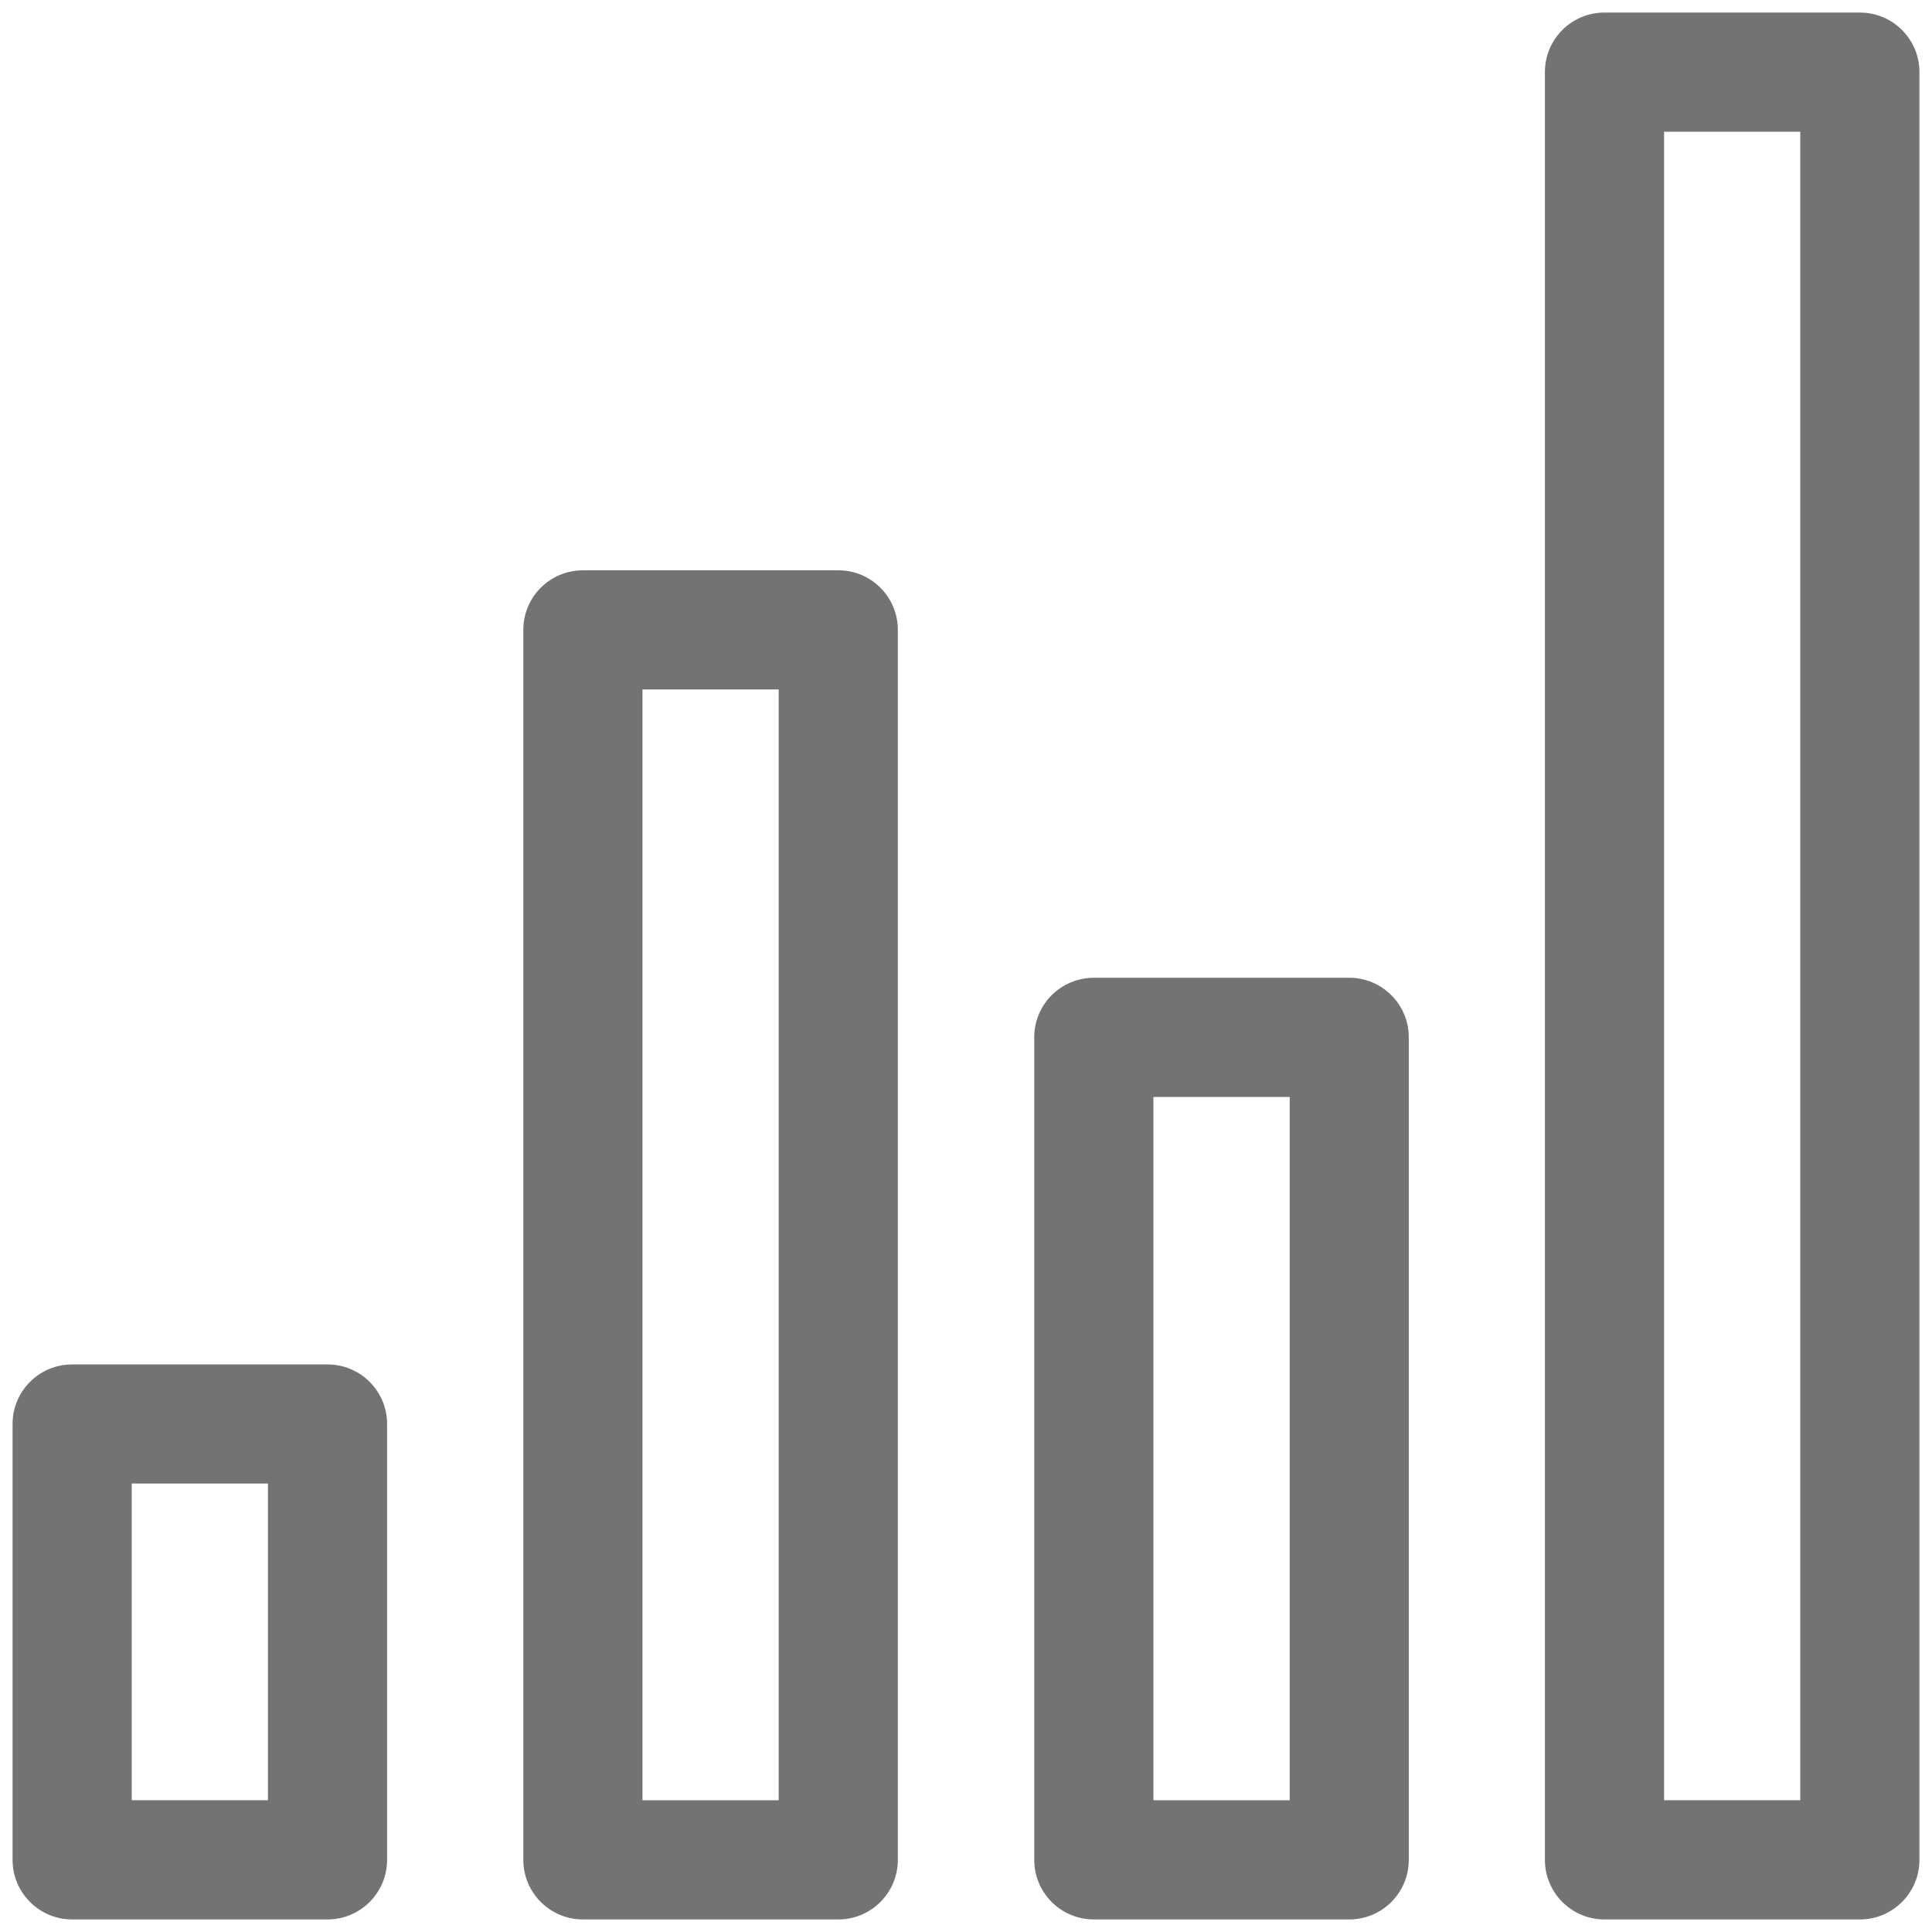 <svg width="22" height="22" viewBox="0 0 22 22" fill="none" xmlns="http://www.w3.org/2000/svg">
<path d="M0.821 21.857H3.729C4.104 21.857 4.408 21.553 4.408 21.178V16.215C4.408 15.84 4.104 15.537 3.729 15.537H0.821C0.447 15.537 0.143 15.84 0.143 16.215V21.178C0.143 21.553 0.447 21.857 0.821 21.857ZM1.5 16.893H3.051V20.499H1.5V16.893Z" fill="#737373"/>
<path d="M9.546 21.857C9.92 21.857 10.224 21.553 10.224 21.178V7.173C10.224 6.797 9.92 6.494 9.546 6.494H6.638C6.263 6.494 5.959 6.797 5.959 7.173V21.178C5.959 21.553 6.263 21.857 6.638 21.857H9.546ZM7.316 7.851H8.867V20.5H7.316V7.851Z" fill="#737373"/>
<path d="M15.364 21.857C15.738 21.857 16.042 21.554 16.042 21.178V11.812C16.042 11.437 15.738 11.134 15.364 11.134H12.456C12.081 11.134 11.777 11.437 11.777 11.812V21.178C11.777 21.554 12.081 21.857 12.456 21.857H15.364ZM13.134 12.491H14.686V20.5H13.134V12.491Z" fill="#737373"/>
<path d="M17.592 0.821V21.178C17.592 21.553 17.896 21.857 18.27 21.857H21.179C21.553 21.857 21.857 21.553 21.857 21.178V0.821C21.857 0.446 21.553 0.143 21.179 0.143H18.27C17.896 0.143 17.592 0.446 17.592 0.821ZM18.949 1.5H20.5V20.499H18.949V1.5Z" fill="#737373"/>
</svg>
